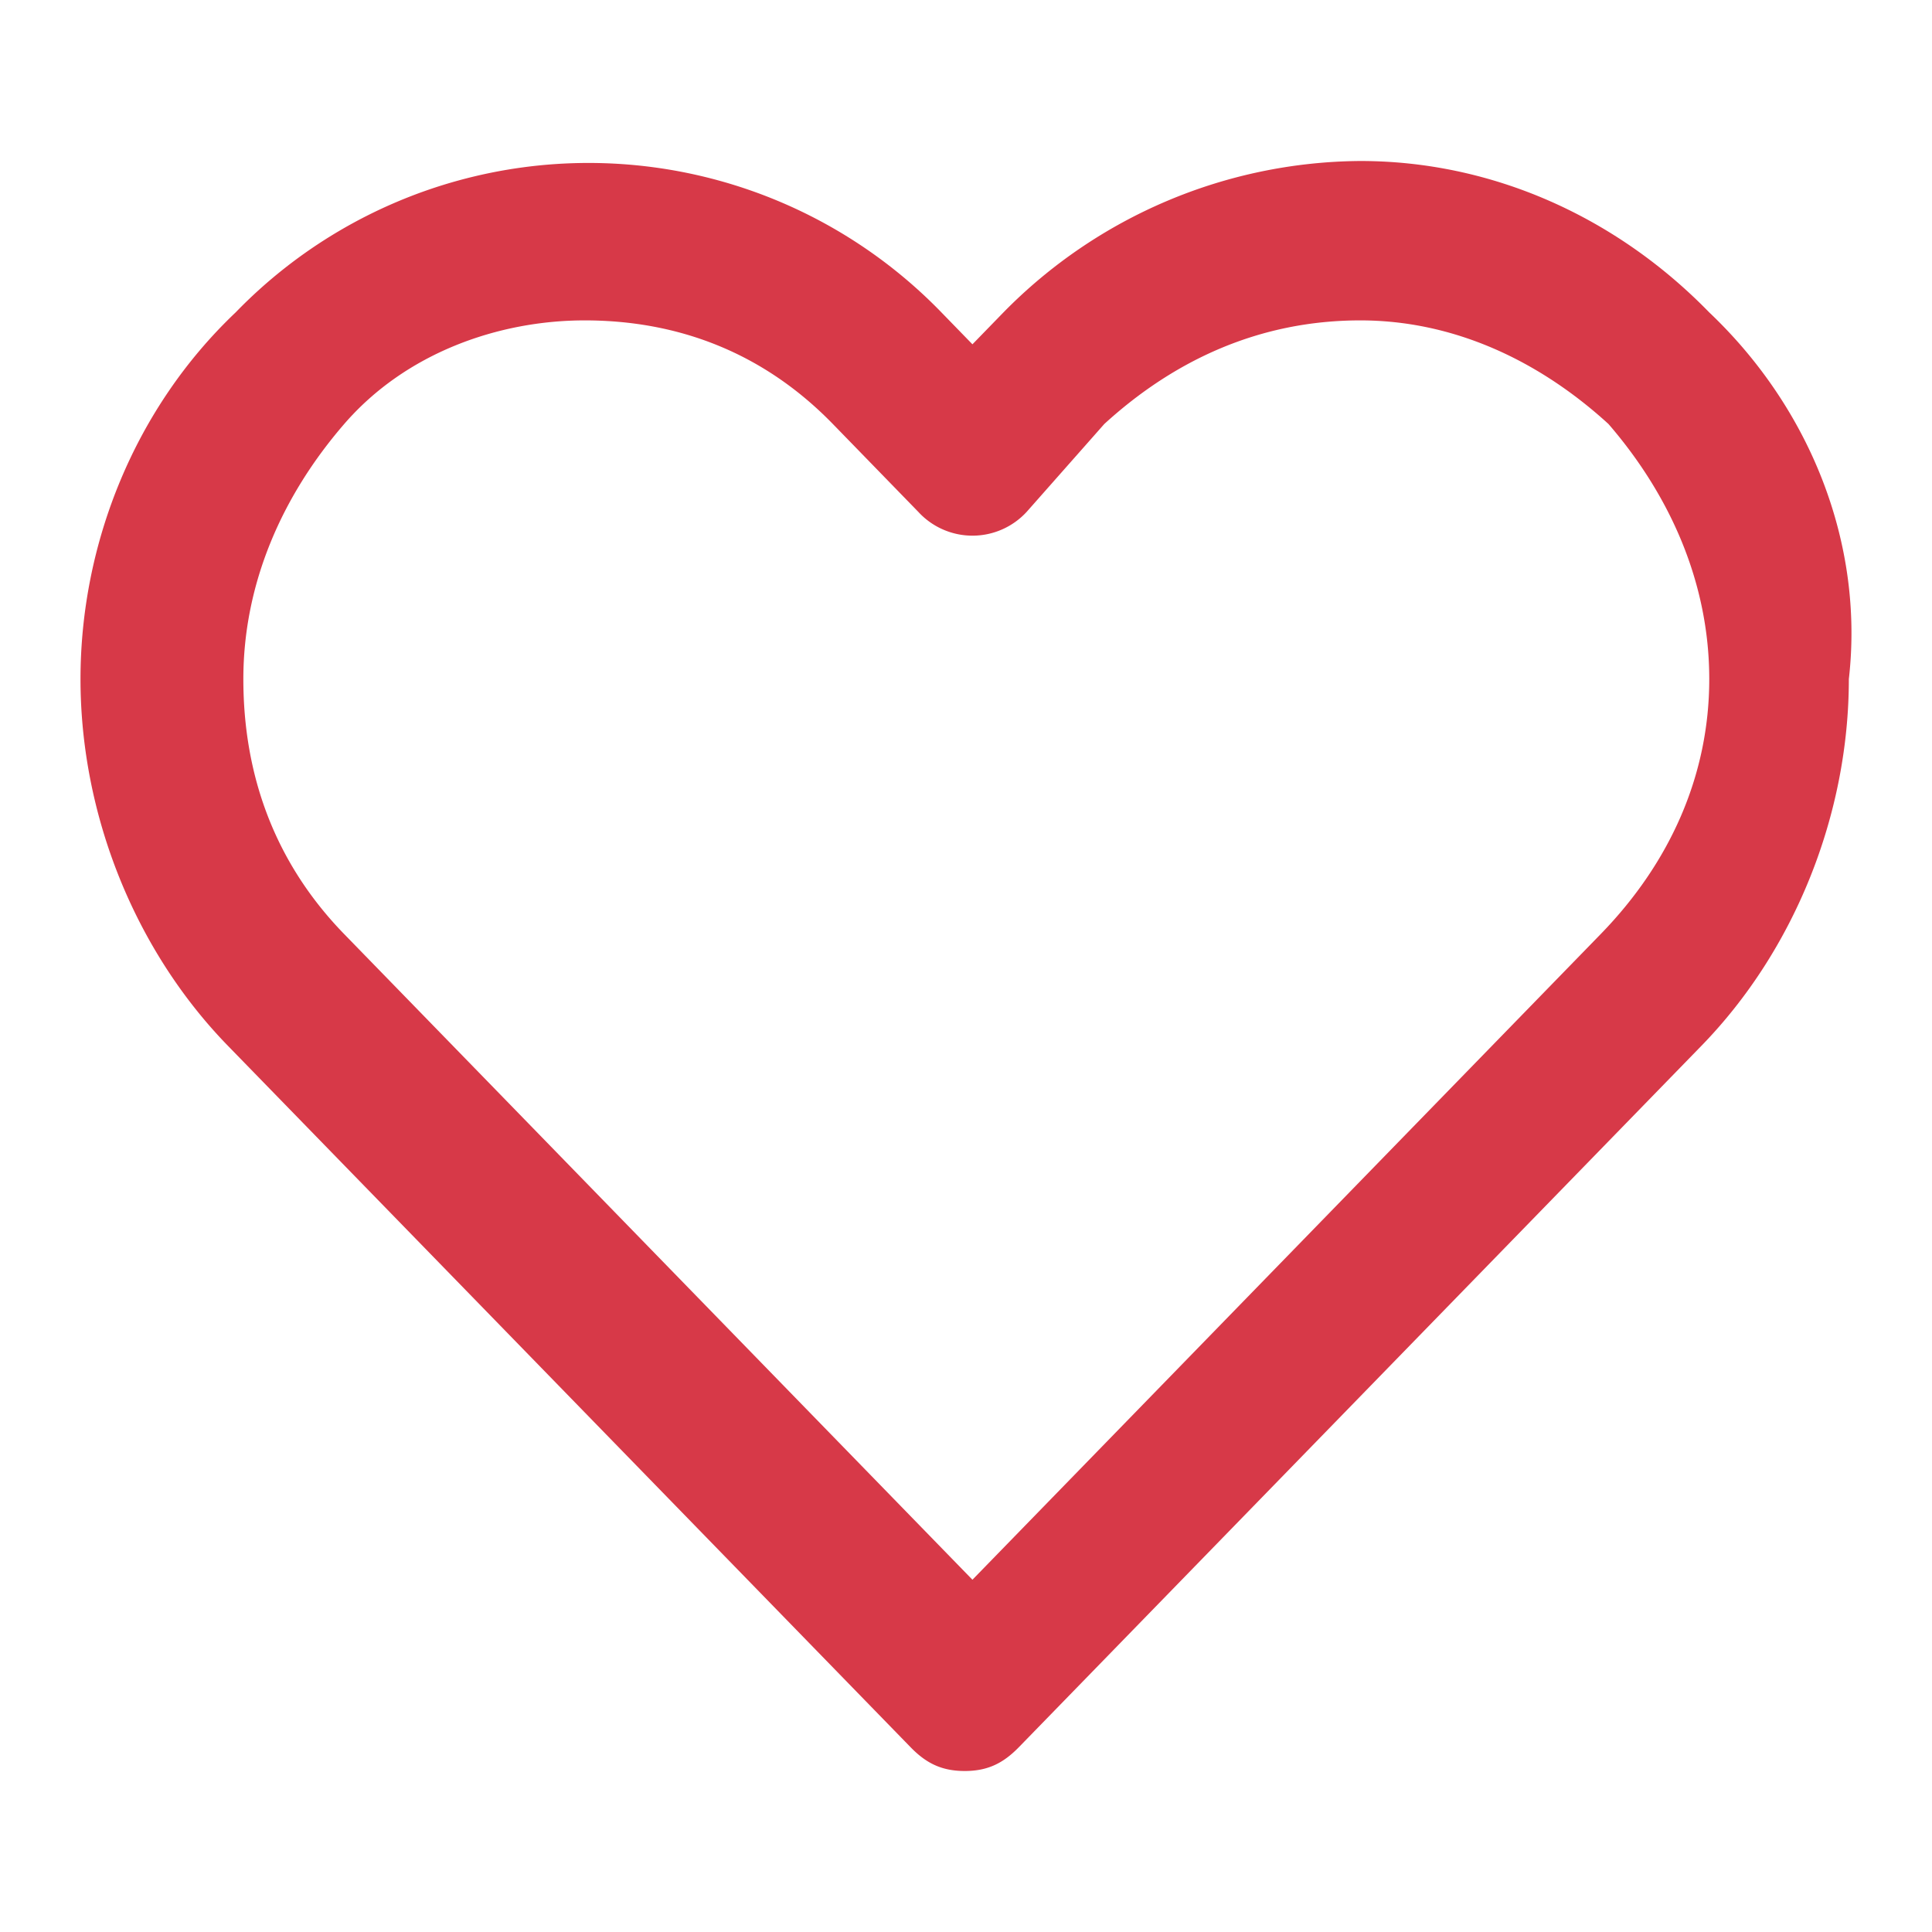 <svg fill="#d73948" width="24" height="24" viewBox="0 0 24 24" xmlns="http://www.w3.org/2000/svg" title="علاقه‌مندی"><g><path d="M21.233 3.881C20.077 2.693 18.535 2 16.898 2a6.268 6.268 0 0 0-4.433 1.881l-.385.396-.385-.396a6.104 6.104 0 0 0-8.768 0C1.674 5.07 1 6.752 1 8.436c0 1.683.674 3.366 1.83 4.554l8.48 8.713c.192.198.385.297.674.297.289 0 .481-.099.674-.297l8.479-8.713c1.156-1.188 1.83-2.871 1.83-4.554.193-1.684-.481-3.367-1.734-4.555zm-1.349 7.723l-7.804 8.02-7.804-8.02c-.867-.891-1.253-1.98-1.253-3.168 0-1.188.482-2.278 1.253-3.169.77-.89 1.927-1.287 2.987-1.287 1.156 0 2.216.396 3.083 1.287l1.06 1.09a.914.914 0 0 0 1.349 0l.963-1.09c.867-.792 1.927-1.287 3.18-1.287 1.156 0 2.216.495 3.083 1.287.77.891 1.252 1.98 1.252 3.169 0 1.188-.482 2.277-1.349 3.168z"/></g></svg>